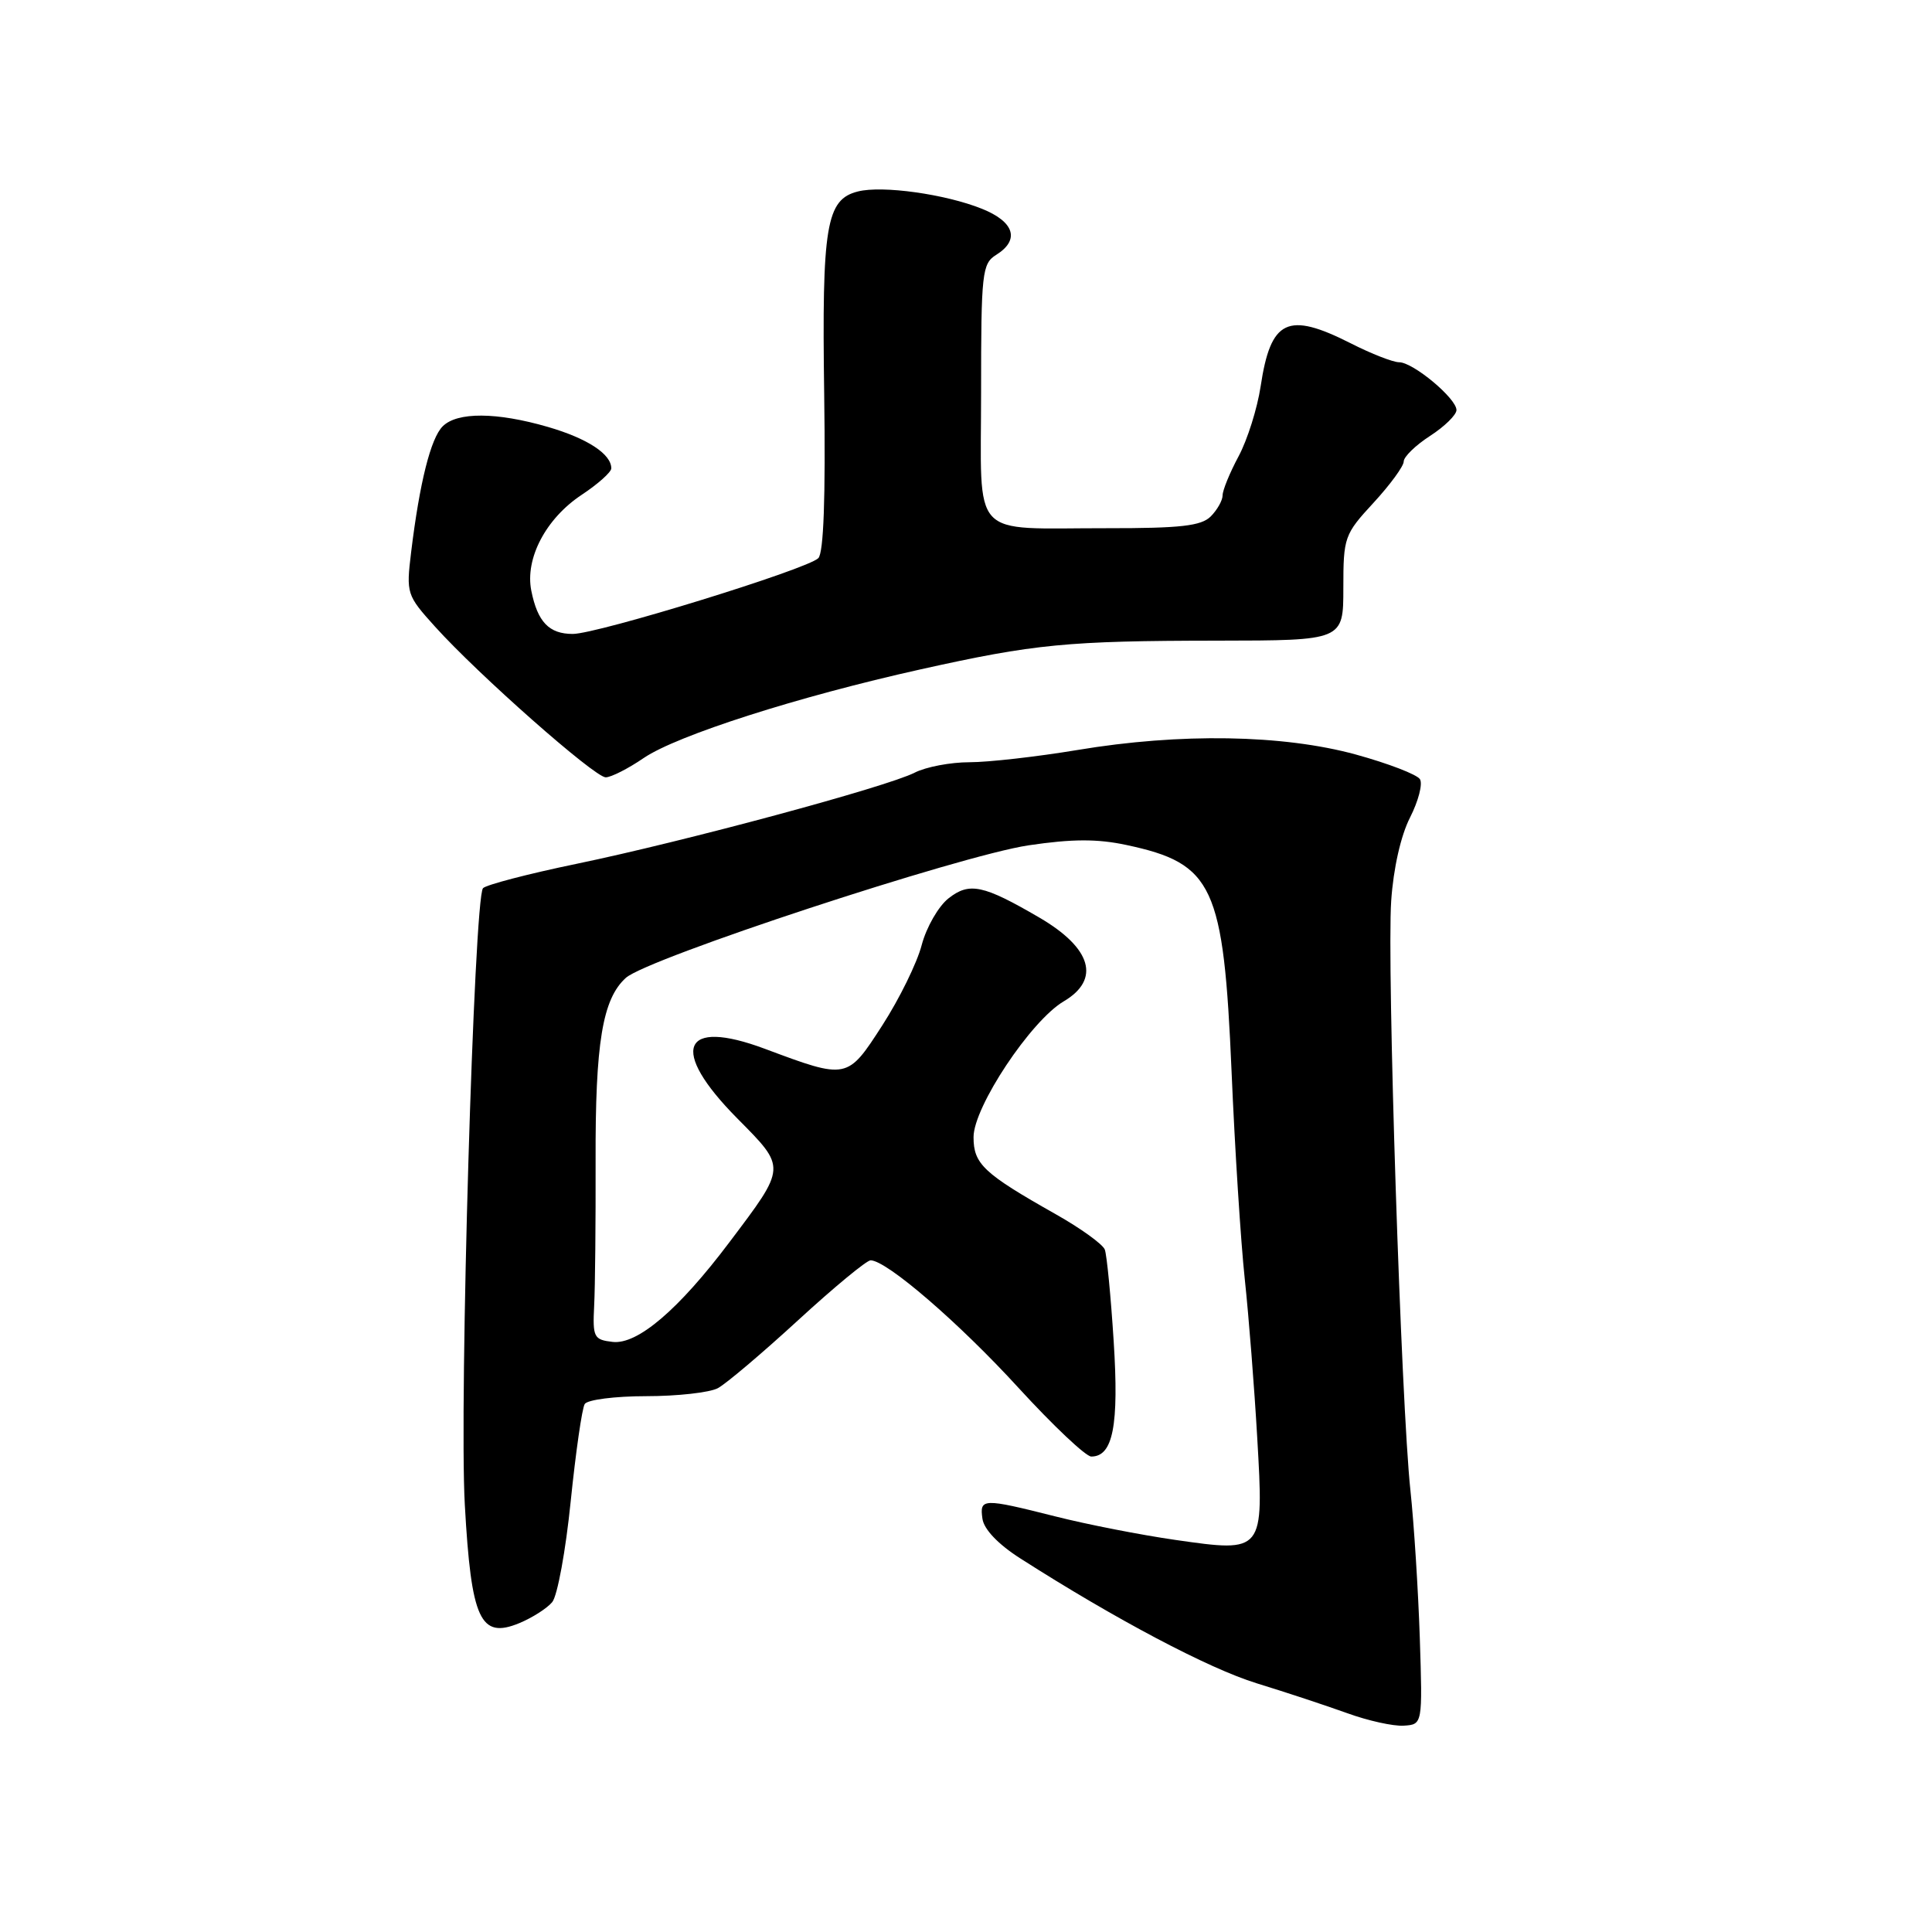 <?xml version="1.0" encoding="UTF-8" standalone="no"?>
<!DOCTYPE svg PUBLIC "-//W3C//DTD SVG 1.1//EN" "http://www.w3.org/Graphics/SVG/1.1/DTD/svg11.dtd" >
<svg xmlns="http://www.w3.org/2000/svg" xmlns:xlink="http://www.w3.org/1999/xlink" version="1.1" viewBox="0 0 256 256">
 <g >
 <path fill="currentColor"
d=" M 188.13 217.00 C 187.92 210.68 187.36 201.90 186.89 197.50 C 185.66 186.12 183.76 127.88 184.34 119.38 C 184.63 115.07 185.62 110.70 186.84 108.32 C 187.94 106.15 188.54 103.87 188.15 103.25 C 187.77 102.63 183.95 101.16 179.66 99.98 C 169.98 97.33 156.40 97.10 142.76 99.38 C 137.40 100.27 130.97 101.00 128.46 101.00 C 125.95 101.00 122.69 101.62 121.20 102.38 C 117.53 104.26 90.72 111.49 76.40 114.46 C 69.97 115.79 64.40 117.25 64.00 117.69 C 62.81 119.05 60.83 185.76 61.59 199.38 C 62.44 214.63 63.63 217.22 68.82 215.07 C 70.53 214.36 72.49 213.11 73.17 212.29 C 73.86 211.47 74.96 205.46 75.62 198.94 C 76.29 192.42 77.12 186.61 77.48 186.04 C 77.83 185.47 81.50 185.00 85.62 185.00 C 89.75 185.00 94.03 184.52 95.12 183.94 C 96.22 183.35 101.00 179.30 105.75 174.94 C 110.51 170.57 114.83 167.00 115.36 167.00 C 117.48 167.00 127.10 175.30 134.96 183.90 C 139.54 188.90 143.88 193.00 144.60 193.00 C 147.48 193.00 148.28 188.89 147.57 177.75 C 147.19 171.76 146.66 166.28 146.39 165.57 C 146.11 164.86 143.19 162.75 139.89 160.89 C 130.33 155.49 129.00 154.24 129.00 150.68 C 128.99 146.69 136.59 135.26 140.94 132.69 C 145.86 129.79 144.66 125.64 137.73 121.59 C 130.29 117.25 128.45 116.86 125.69 119.03 C 124.35 120.08 122.75 122.87 122.13 125.22 C 121.52 127.58 119.17 132.36 116.92 135.85 C 112.27 143.06 112.29 143.06 101.37 138.98 C 90.33 134.85 88.64 139.05 97.68 148.18 C 104.23 154.80 104.25 154.52 96.63 164.63 C 89.92 173.54 84.47 178.19 81.18 177.81 C 78.68 177.52 78.52 177.20 78.73 173.00 C 78.86 170.53 78.94 161.91 78.92 153.84 C 78.87 138.19 79.83 132.37 82.93 129.57 C 85.76 127.00 127.20 113.37 136.29 112.01 C 142.08 111.15 145.41 111.14 149.28 111.97 C 160.79 114.43 162.13 117.33 163.19 142.00 C 163.62 152.18 164.41 164.55 164.94 169.50 C 165.47 174.45 166.21 183.90 166.59 190.51 C 167.47 205.74 167.48 205.73 155.76 204.05 C 151.22 203.40 144.05 202.00 139.83 200.93 C 130.19 198.50 129.79 198.52 130.18 201.25 C 130.38 202.65 132.28 204.64 135.20 206.50 C 147.80 214.56 160.17 221.09 166.50 223.04 C 170.35 224.22 175.75 226.01 178.50 227.00 C 181.25 228.00 184.62 228.75 186.00 228.66 C 188.50 228.50 188.50 228.50 188.13 217.00 Z  M 85.31 100.43 C 89.74 97.43 105.73 92.31 122.00 88.69 C 137.10 85.33 141.43 84.91 161.29 84.89 C 178.00 84.87 178.00 84.87 178.00 77.91 C 178.00 71.19 178.13 70.81 182.00 66.62 C 184.20 64.23 186.00 61.77 186.00 61.15 C 186.00 60.53 187.57 59.00 189.49 57.76 C 191.41 56.52 192.98 54.98 192.99 54.34 C 193.00 52.80 187.25 48.00 185.39 48.00 C 184.59 48.00 181.71 46.88 179.00 45.50 C 170.61 41.25 168.38 42.31 167.04 51.20 C 166.60 54.11 165.29 58.28 164.12 60.46 C 162.95 62.64 162.00 64.97 162.00 65.64 C 162.00 66.31 161.29 67.56 160.43 68.43 C 159.17 69.69 156.43 70.00 146.68 69.99 C 128.30 69.97 130.00 71.81 130.00 51.89 C 130.00 36.10 130.13 34.94 132.00 33.77 C 135.17 31.79 134.42 29.39 130.10 27.66 C 125.26 25.72 116.91 24.55 113.68 25.37 C 109.47 26.42 108.89 29.89 109.21 52.26 C 109.40 65.91 109.14 73.26 108.43 73.96 C 106.97 75.43 79.17 84.00 75.89 84.00 C 72.75 84.00 71.23 82.41 70.40 78.27 C 69.55 74.00 72.33 68.71 77.07 65.57 C 79.23 64.14 81.00 62.56 81.00 62.06 C 81.00 60.16 77.82 58.09 72.60 56.57 C 65.81 54.60 60.58 54.57 58.66 56.49 C 57.07 58.07 55.60 63.96 54.48 73.14 C 53.81 78.66 53.88 78.86 57.65 83.04 C 63.37 89.39 78.79 103.00 80.26 103.00 C 80.96 103.00 83.24 101.85 85.31 100.43 Z "/>
</g>
</svg>